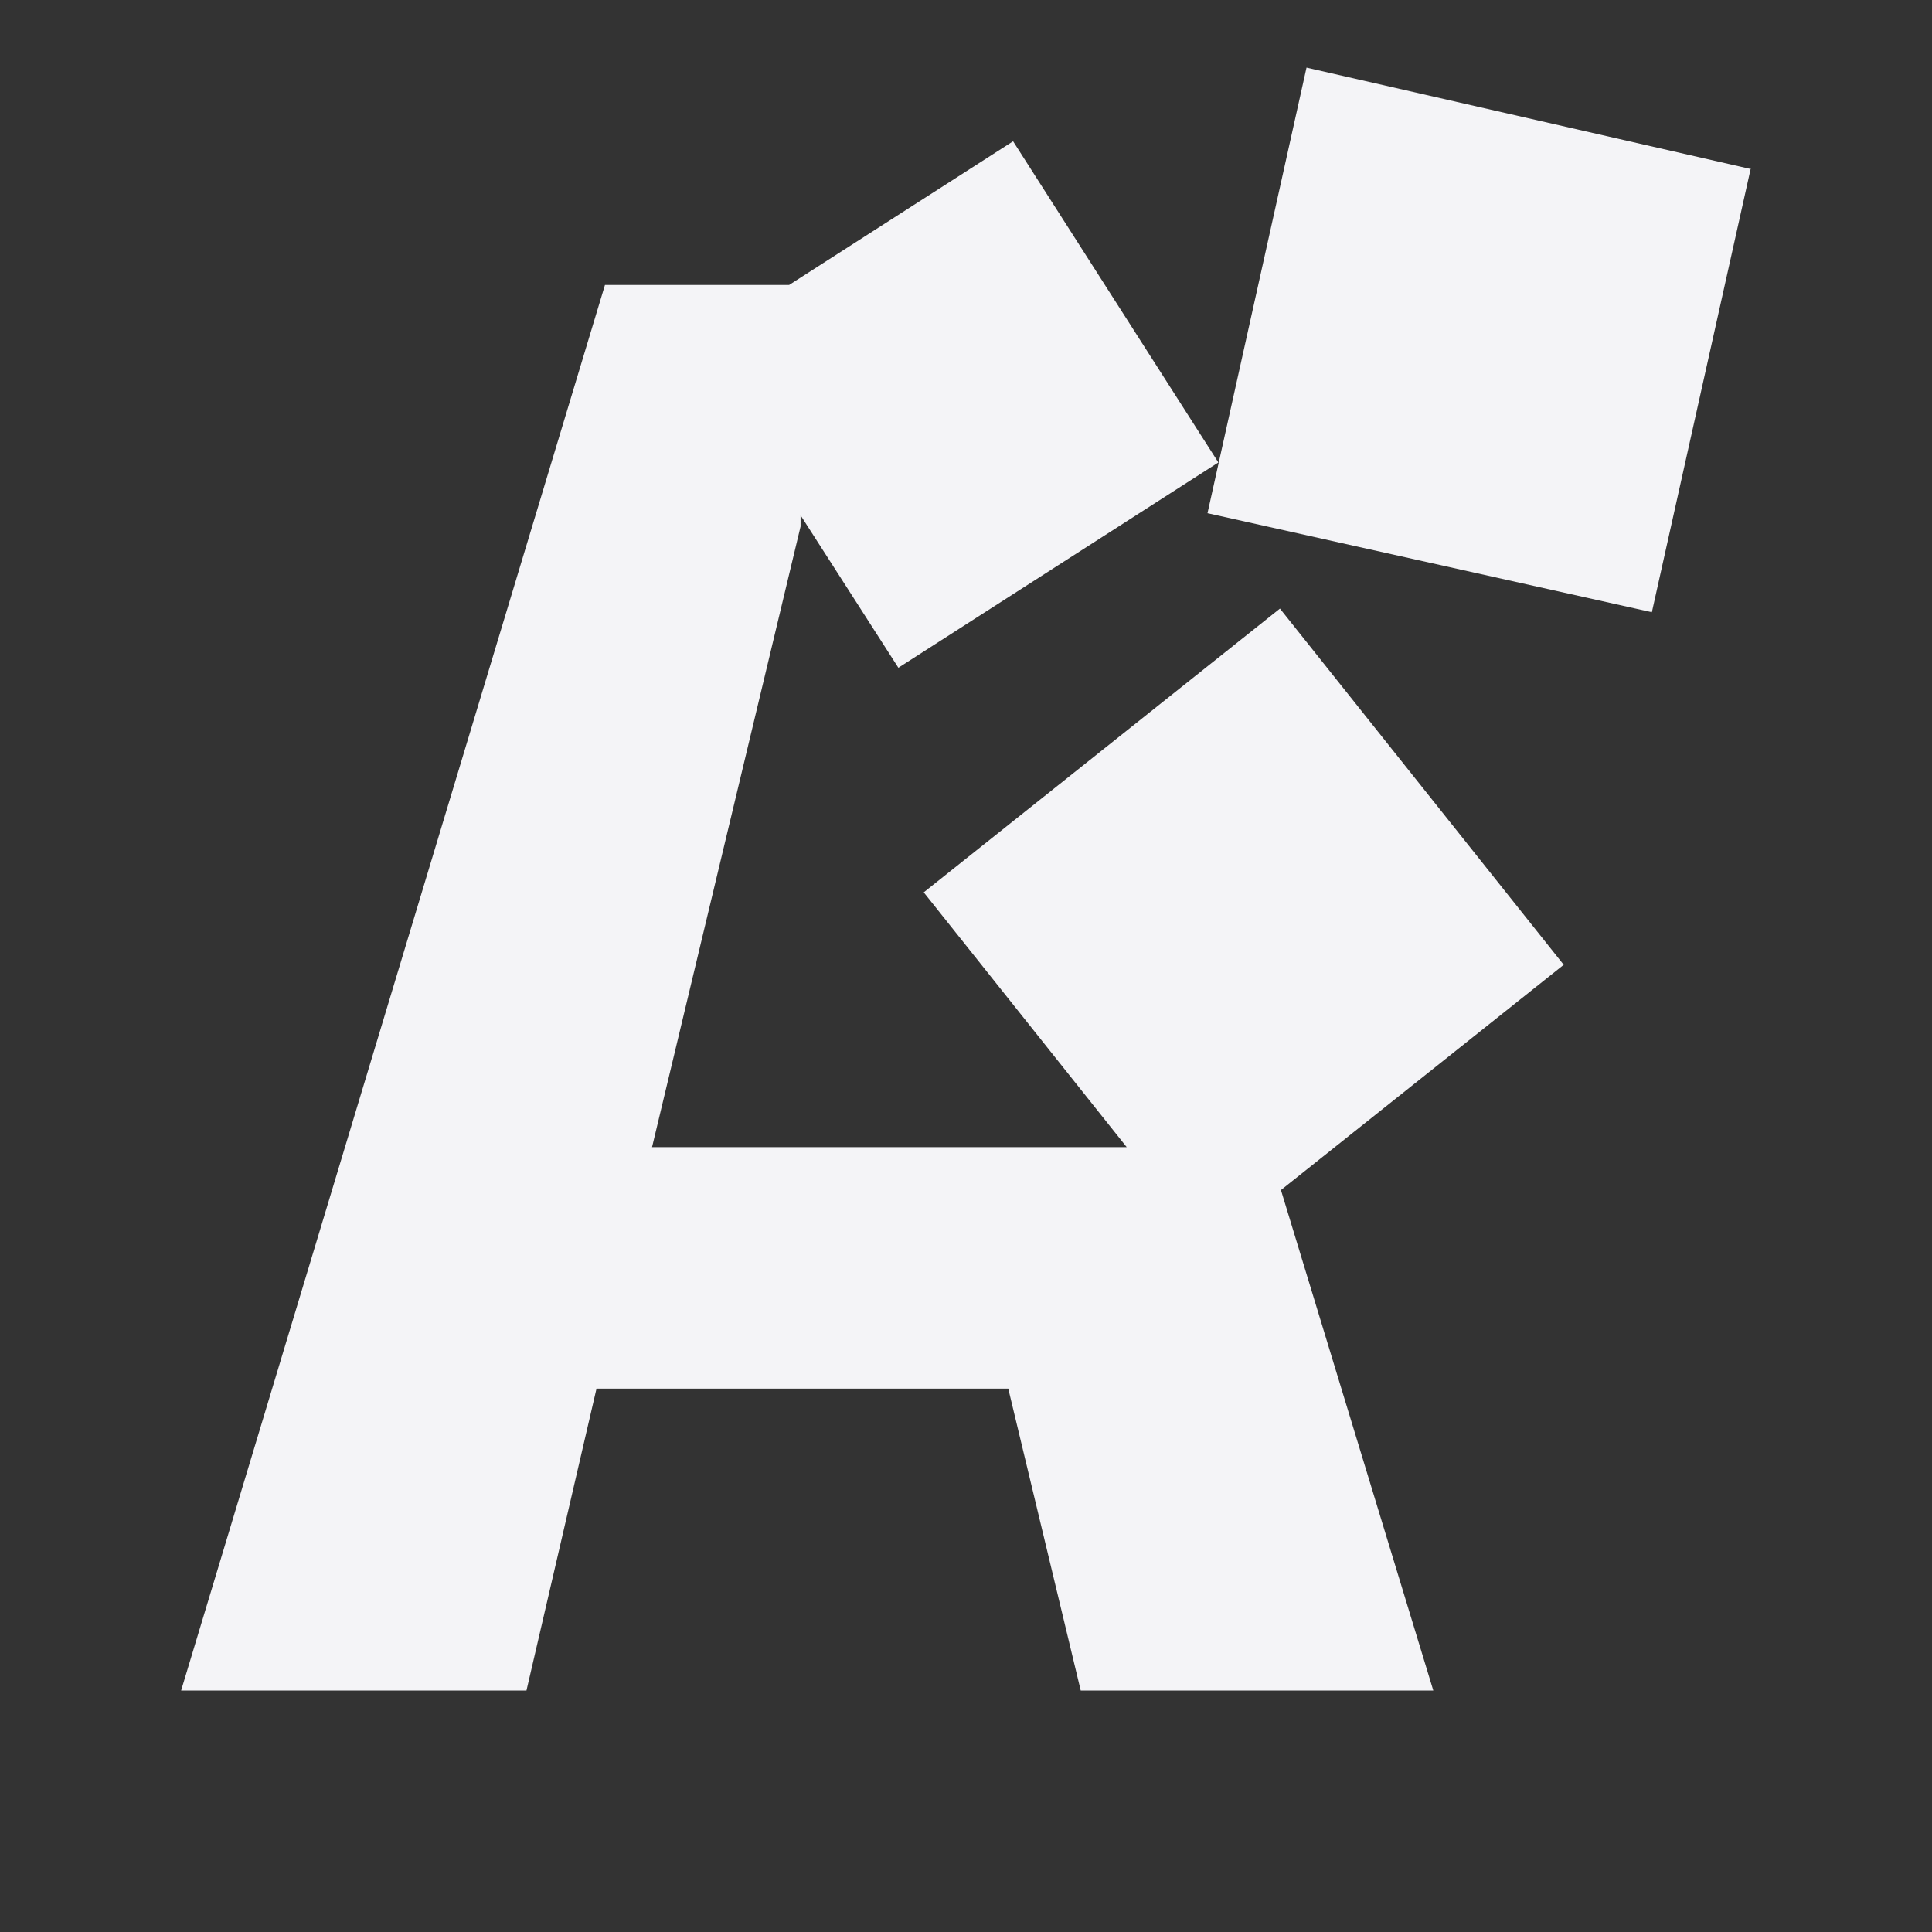 <svg width="16" height="16">
  <rect width="100%" height="100%" fill="#333333" stroke="none"/>
  <path fill="#f4f4f7"
    d="M5.01 2.36 1.5 14h2.86l.58-2.5h3.41l.6 2.5h2.92L10.5 9.5H5.4l1.23-5.14v-2H5.01zm.73.52 1.7 2.65 2.65-1.7-1.7-2.66-2.65 1.7zM10 10.34l2.95-2.35-2.35-2.95-2.95 2.35L10 10.34zm4.5-8.94L10.82.56 10 4.25l3.68.82.82-3.68z" />
</svg>